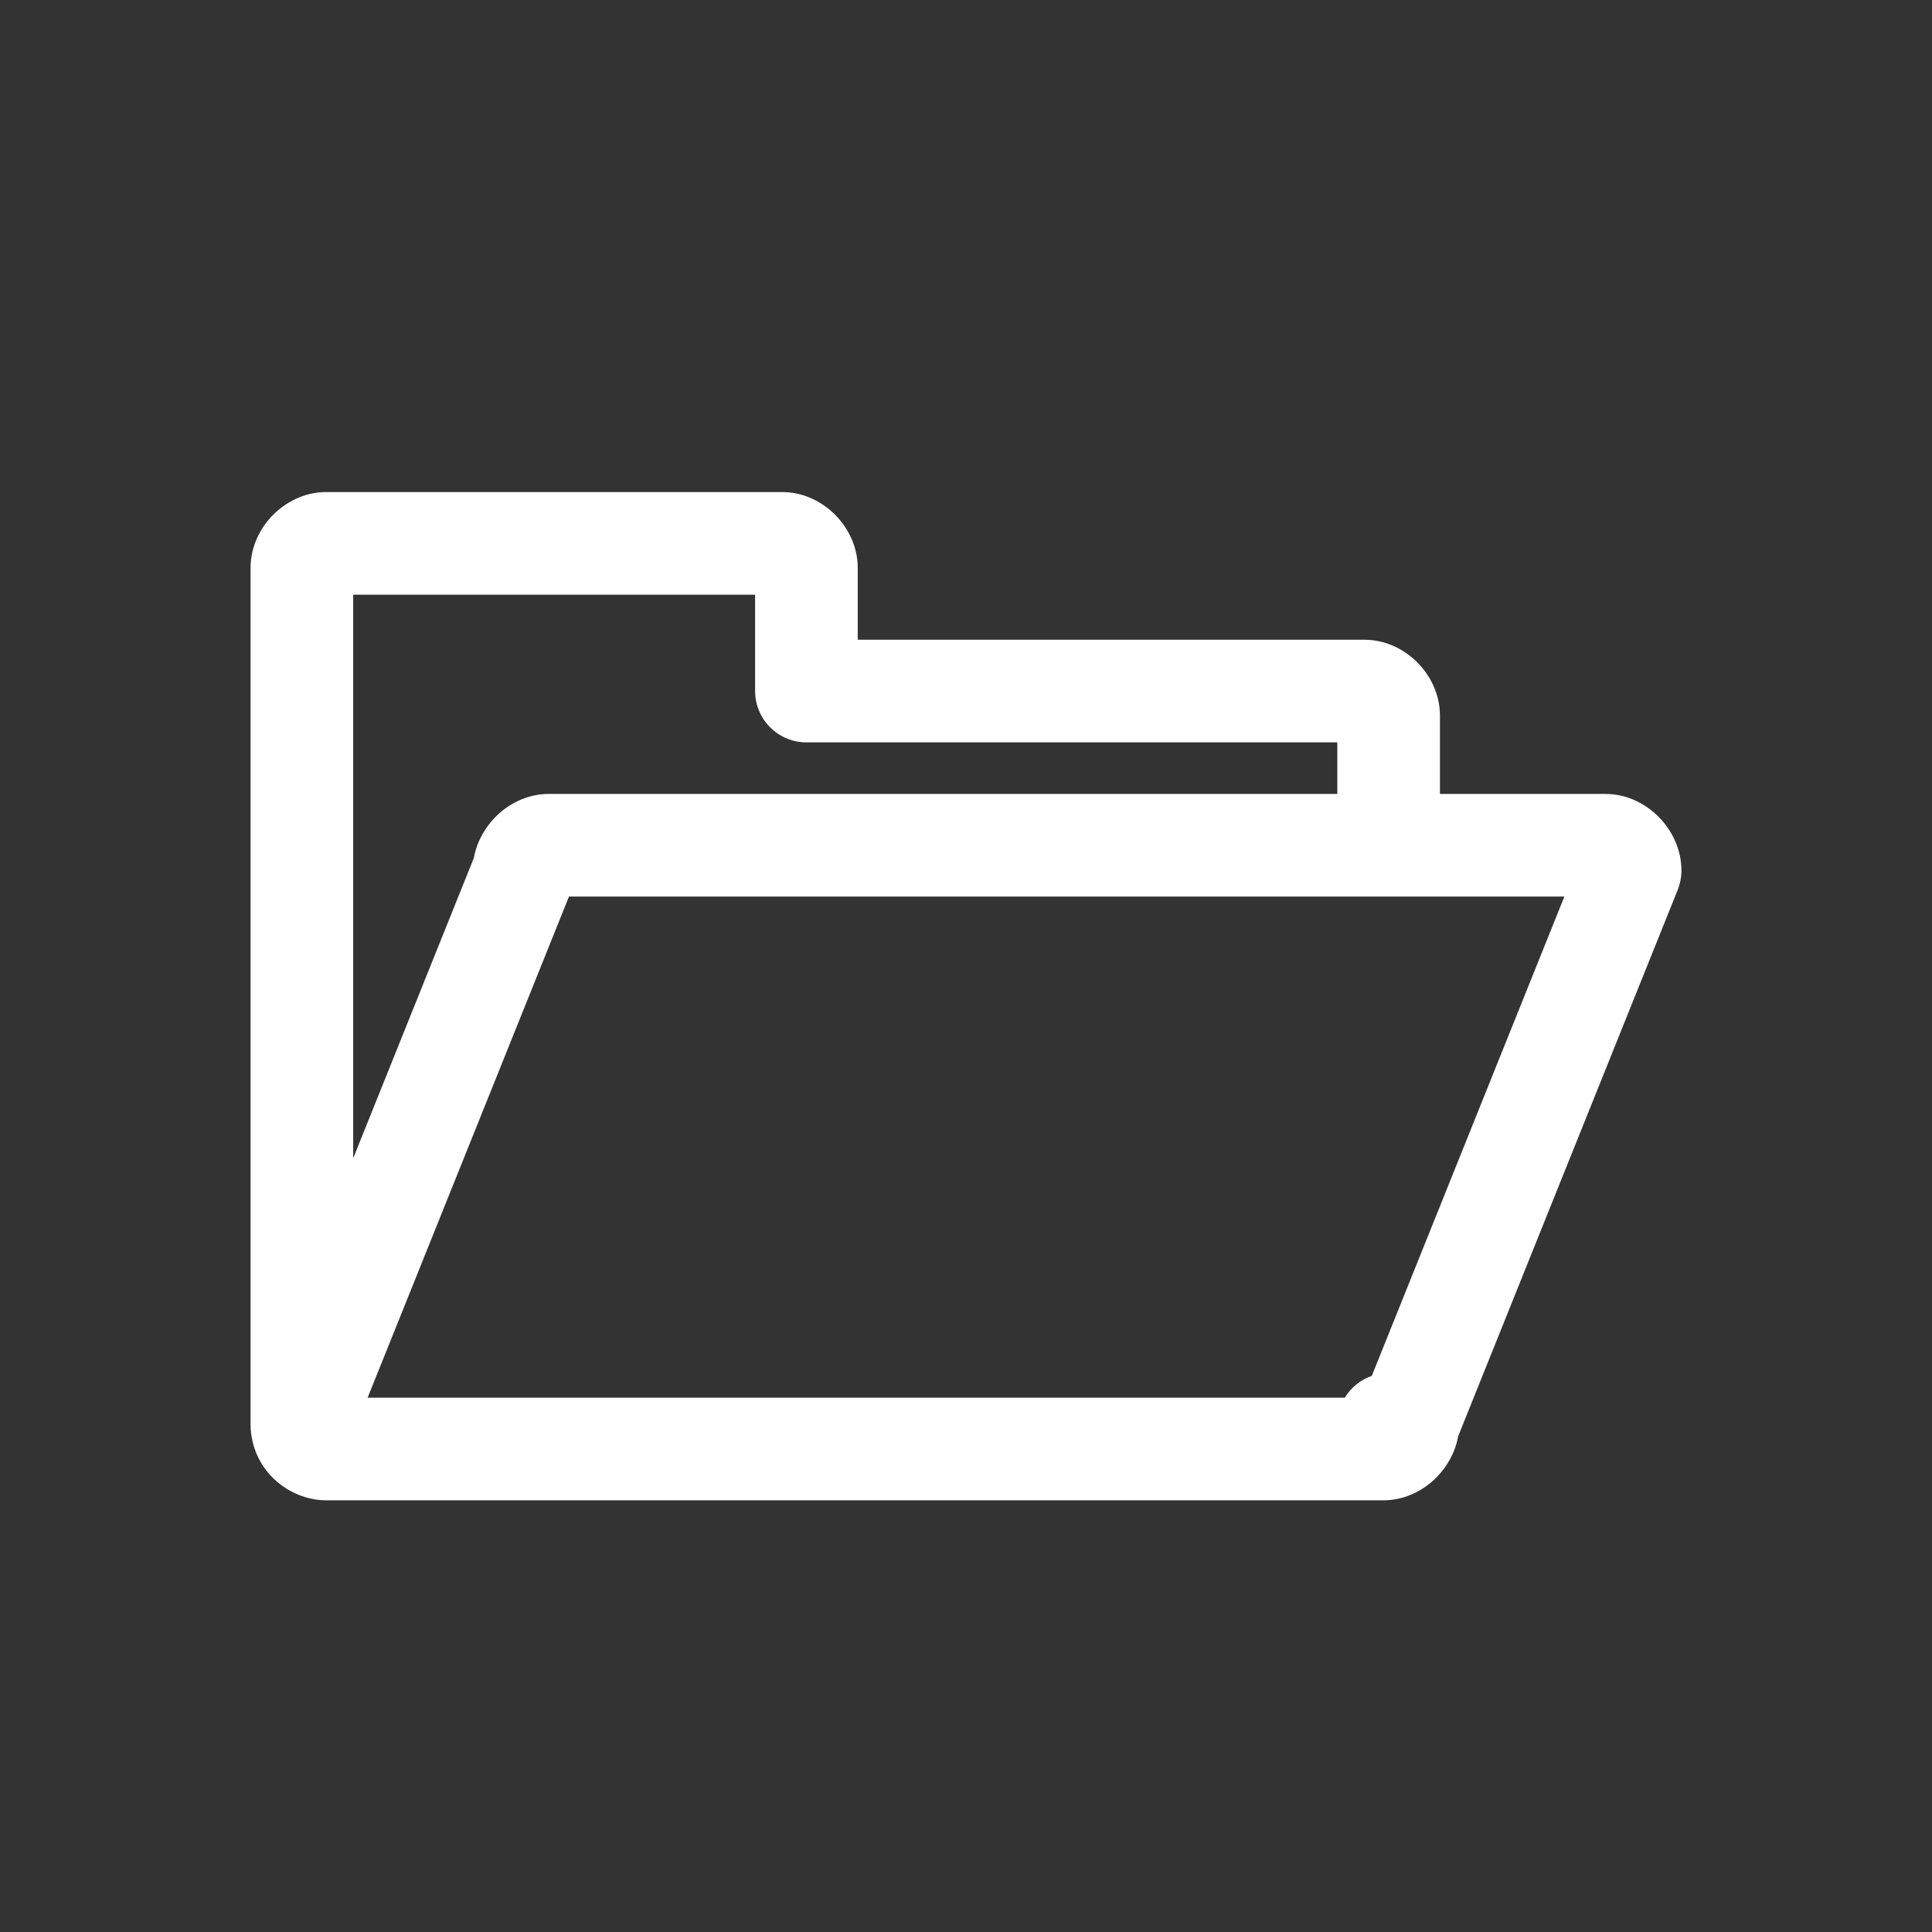 <svg width="32" height="32" viewBox="0 0 32 32" fill="none" xmlns="http://www.w3.org/2000/svg">
<rect x="0" y="0" width="32" height="32" fill="#333333" stroke="none"/>
<path fill-rule="evenodd" clip-rule="evenodd" d="M5.402 8.15C5.021 8.15 4.714 8.335 4.52 8.531C4.326 8.728 4.15 9.034 4.15 9.408V11.853V12.587V23.58V23.592C4.15 23.657 4.155 23.72 4.165 23.781C4.243 24.29 4.612 24.662 5.05 24.796C5.158 24.83 5.276 24.85 5.402 24.85H5.409H22.598H22.911C23.298 24.85 23.608 24.66 23.801 24.462C23.958 24.3 24.101 24.07 24.151 23.791L27.789 14.737C27.829 14.636 27.85 14.529 27.85 14.42C27.85 14.047 27.676 13.739 27.481 13.539C27.288 13.34 26.978 13.15 26.591 13.15H23.85V11.853C23.85 11.479 23.674 11.173 23.48 10.976C23.286 10.78 22.98 10.596 22.598 10.596H14.207V9.408C14.207 9.034 14.031 8.728 13.837 8.531C13.644 8.335 13.337 8.15 12.955 8.15H5.402ZM22.15 13.15V12.296H13.357C12.888 12.296 12.507 11.915 12.507 11.446V9.85H5.85V11.853V12.587V19.184L7.849 14.209C7.899 13.931 8.042 13.7 8.199 13.539C8.392 13.34 8.702 13.15 9.089 13.15H22.15ZM6.089 23.15H22.274C22.376 22.983 22.534 22.854 22.721 22.789L25.911 14.85H9.424L6.089 23.15Z" fill="white"/>
</svg>
